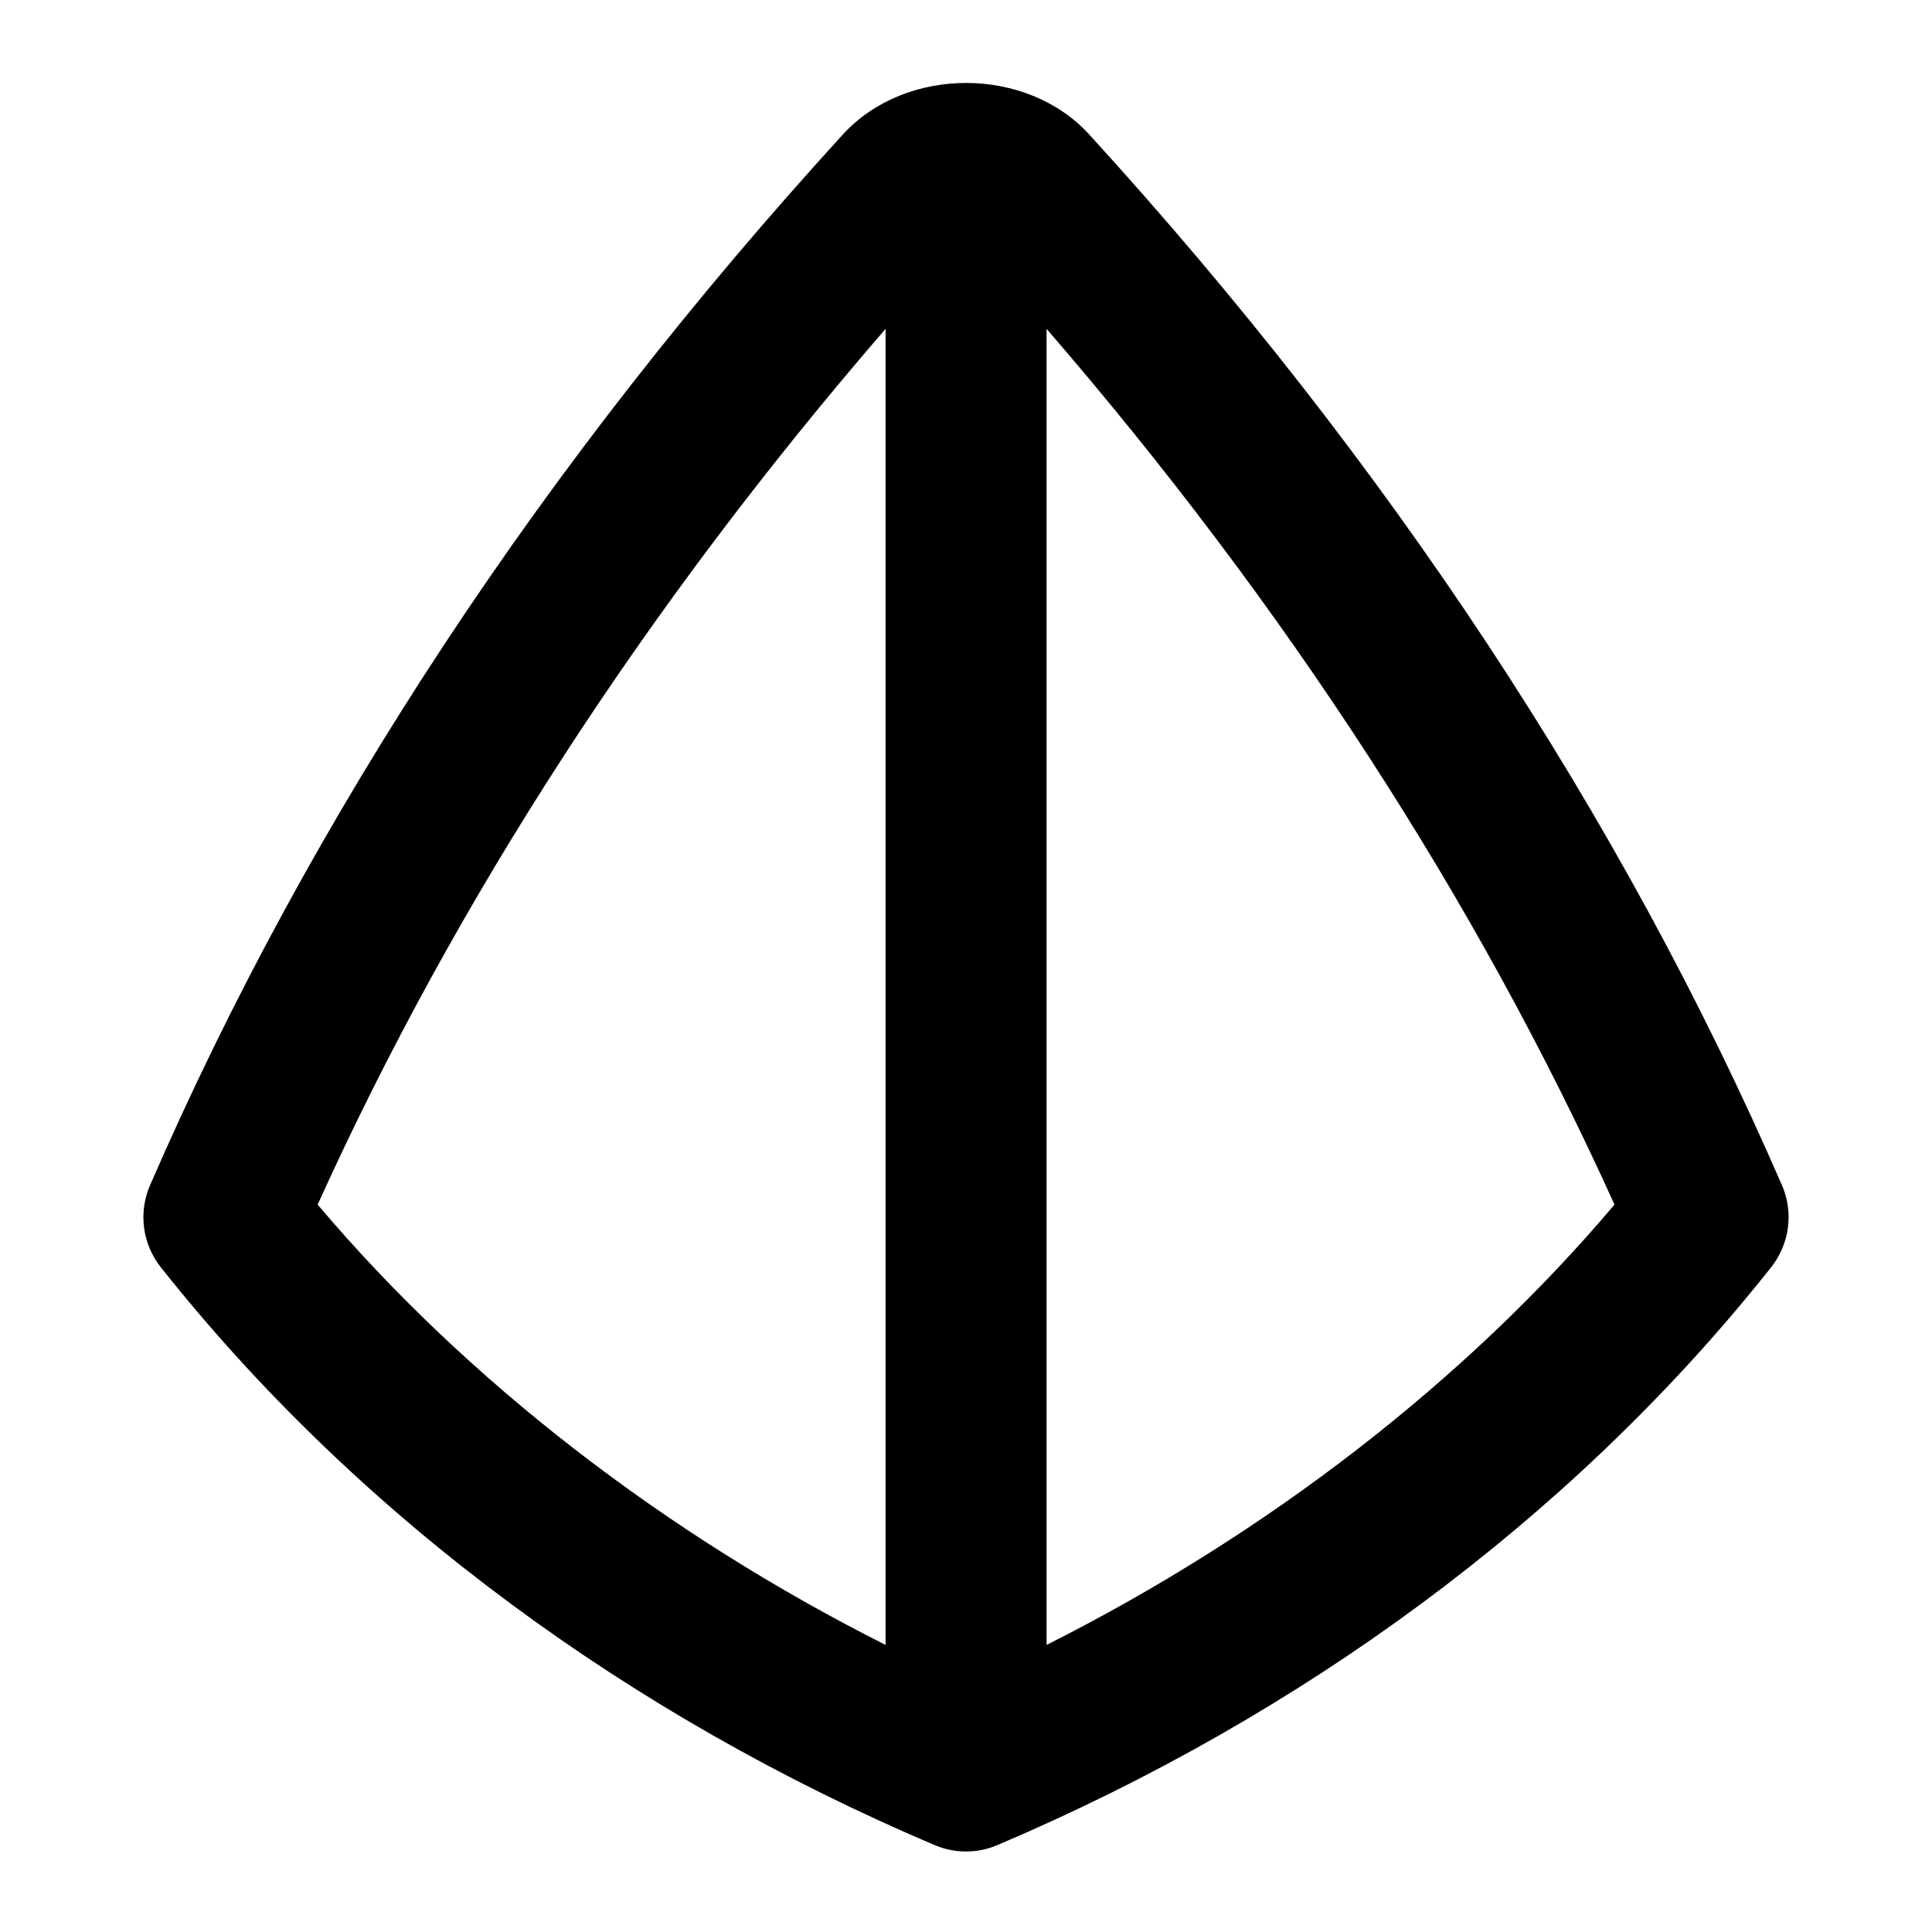 <?xml version="1.0" encoding="UTF-8"?>
<svg xmlns="http://www.w3.org/2000/svg" id="Layer_1" data-name="Layer 1" viewBox="0 0 24 24">
  <path d="M22.136,14.723c-1.992-4.587-4.888-8.979-8.605-13.052-.779-.854-2.281-.854-3.061,0C6.752,5.745,3.856,10.136,1.864,14.723c-.148,.341-.095,.735,.138,1.025l.117,.146c2.406,2.981,5.688,5.411,9.49,7.026,.124,.053,.258,.08,.391,.08s.267-.026,.391-.08c3.803-1.616,7.084-4.045,9.491-7.028l.116-.145c.232-.29,.286-.684,.138-1.025Zm-18.19,.241c1.715-3.79,4.084-7.442,7.055-10.879V20.434c-2.751-1.385-5.209-3.286-7.055-5.47Zm9.055,5.47V4.085c2.97,3.437,5.339,7.089,7.055,10.879-1.846,2.184-4.304,4.085-7.055,5.47Z"/>
</svg>
